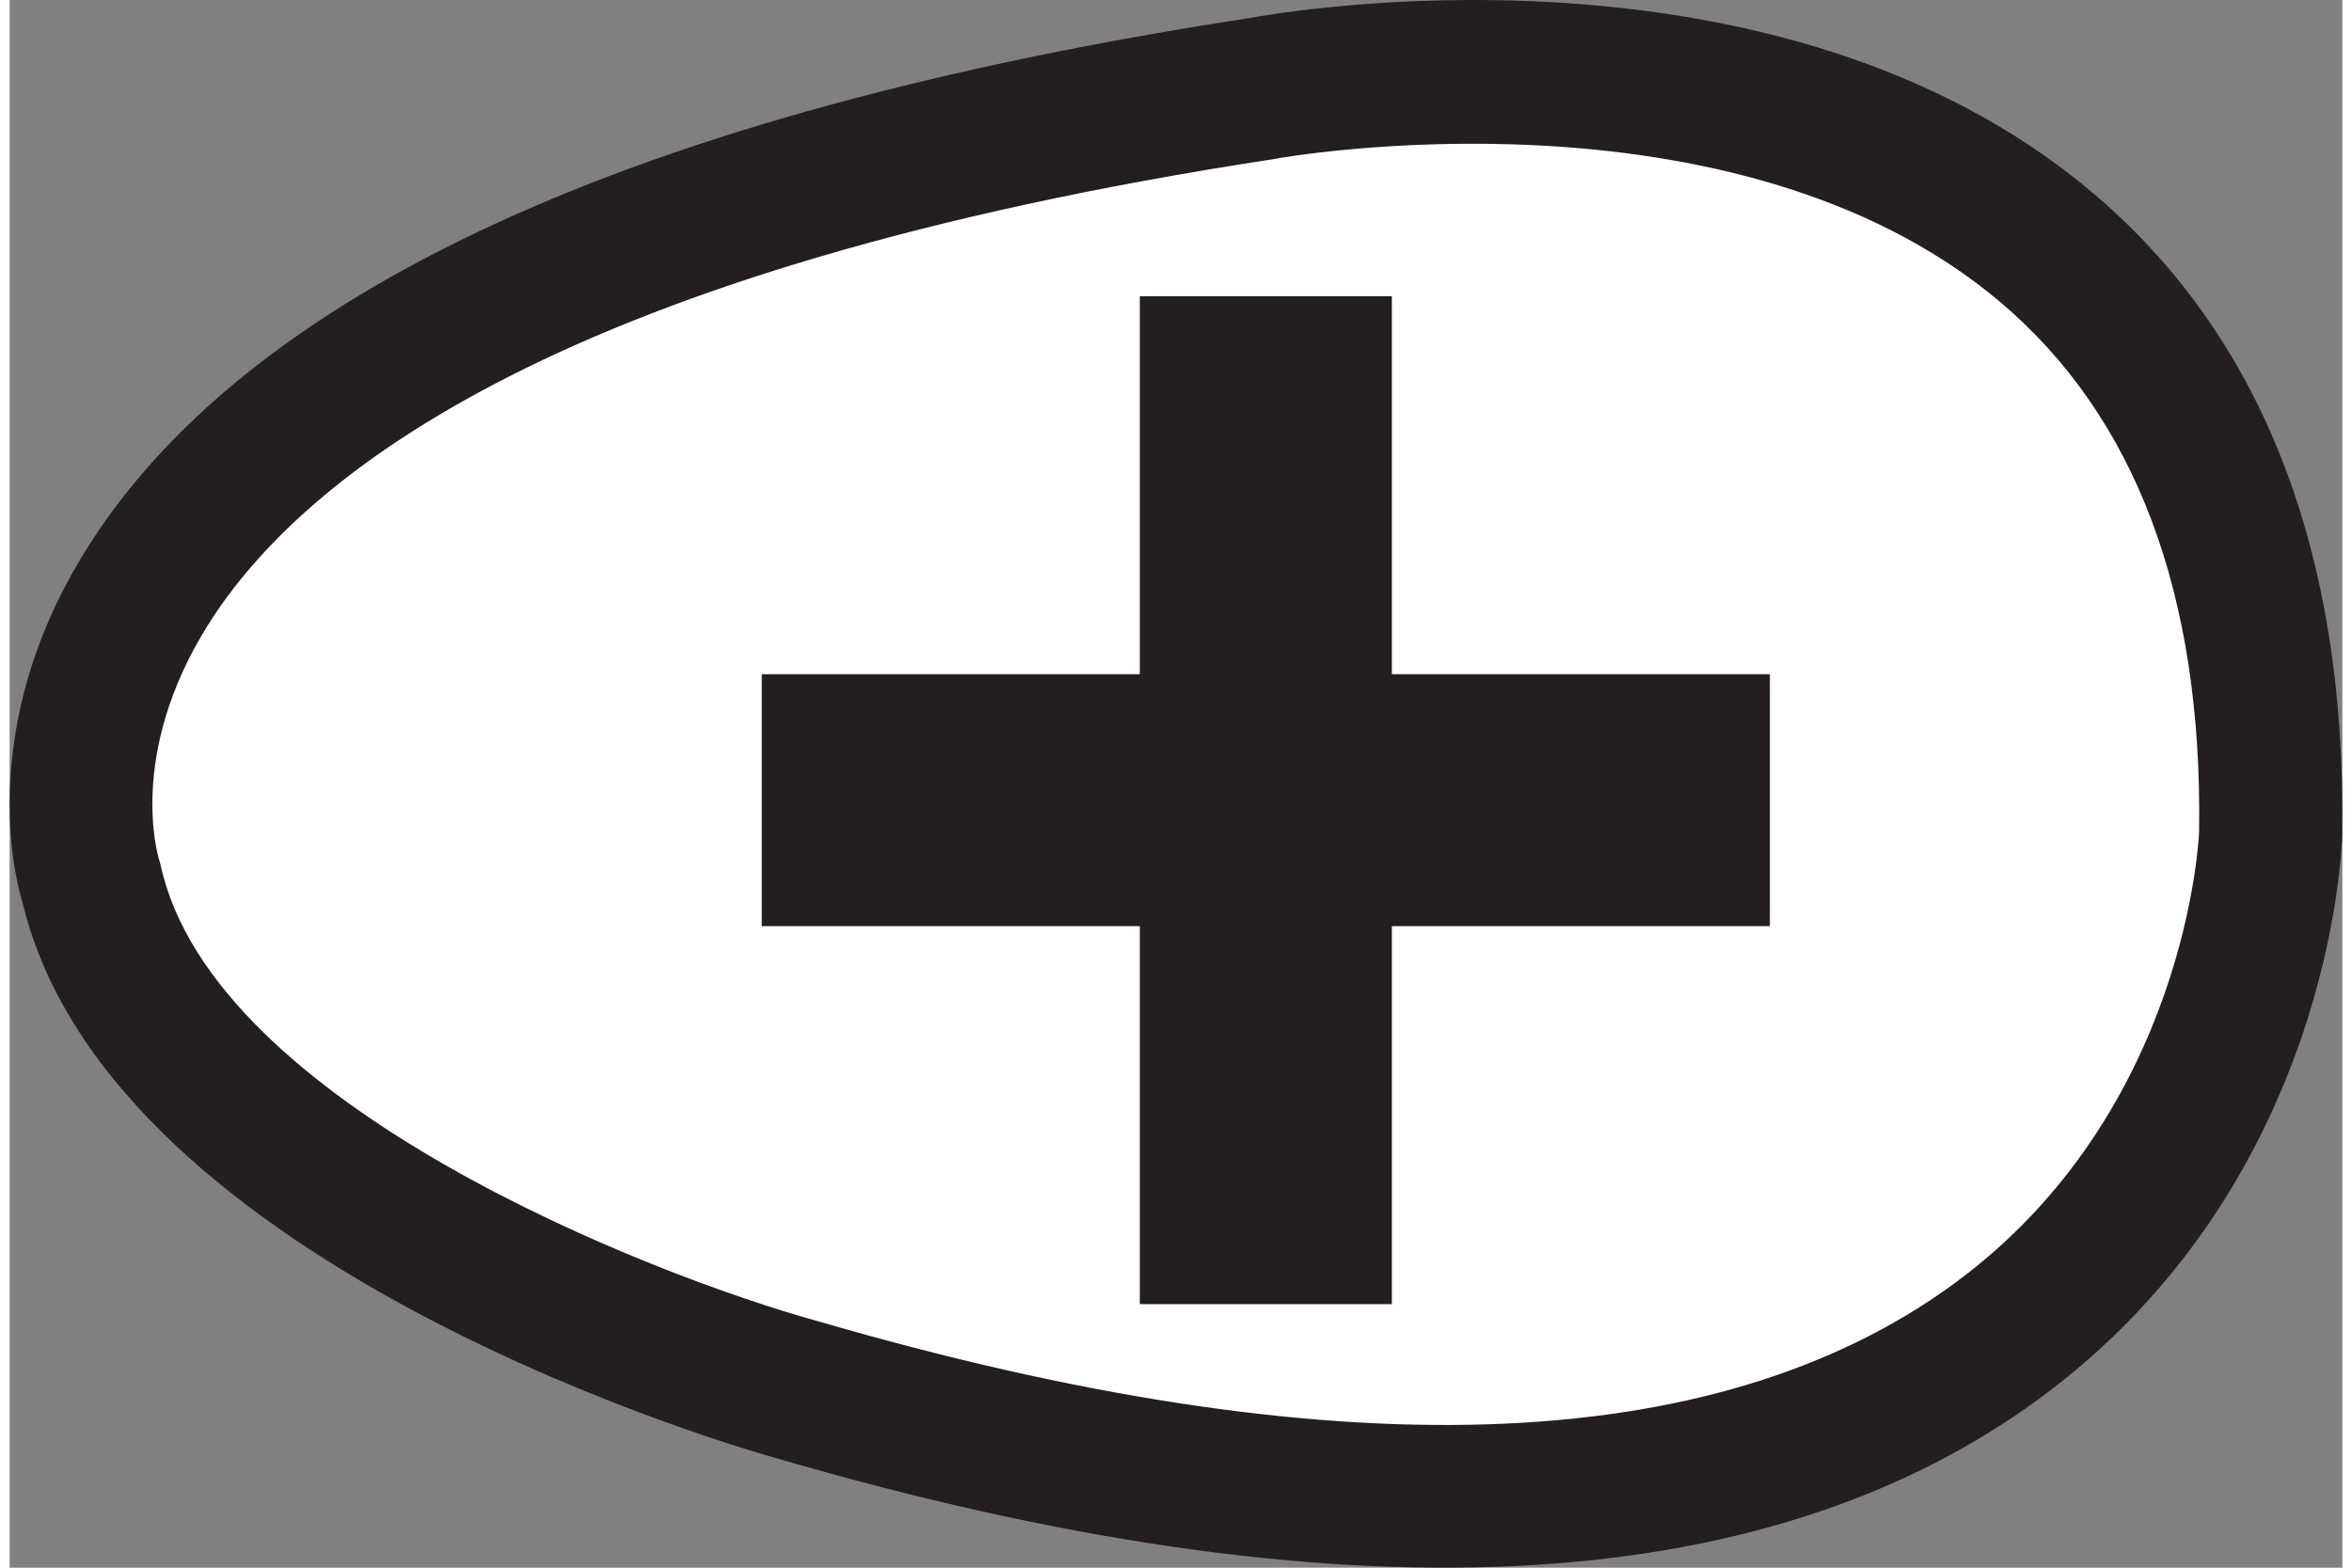 <?xml version="1.0" encoding="UTF-8" standalone="no"?>
<svg
   xmlns:dc="http://purl.org/dc/elements/1.1/"
   xmlns:cc="http://creativecommons.org/ns#"
   xmlns:rdf="http://www.w3.org/1999/02/22-rdf-syntax-ns#"
   xmlns:svg="http://www.w3.org/2000/svg"
   xmlns="http://www.w3.org/2000/svg"
   id="svg2"
   width="30px"
   height="20px"
   viewBox="0 0 117.779 79.168"
   version="1.1">
  <rect x="0" y="0" width="117.779" height="79.168" fill="#808080" stroke="none"/>
  <defs
     id="defs13" />
  <g
     id="g4180">
    <path
       style="fill:#ffffff;fill-opacity:1;fill-rule:nonzero;stroke:none"
       d="M 71.969,5.285 C 53.522,6.811 34.605,10.805 18.625,20.512 9.801,25.735 1.698,37.017 6.816,47.402 13.558,59.093 27.29,64.255 39.442,68.404 58.017,73.619 79.807,78.136 97.447,67.734 111.171,59.418 115.784,41.058 110.332,26.453 105.361,10.252 87.317,4.493 71.969,5.285 Z"
       id="path3376" />
    <path
       id="path7"
       style="fill:#231f20;fill-opacity:1;fill-rule:nonzero;stroke:none"
       d="m 40.764,66.709 c -8.345,-2.312 -30.461,-10.914 -33.13,-22.974 -0.021,-0.098 -0.062,-0.242 -0.091,-0.338 -0.067,-0.215 -1.591,-5.346 2.454,-11.808 4.836,-7.731 18.09,-18.091 53.768,-23.545 0.04,-0.006 0.084,-0.013 0.123,-0.022 0.229,-0.043 23.087,-4.165 36.58,7.201 6.862,5.78 10.253,14.785 10.078,26.761 -0.004,0.105 -0.537,14.221 -12.438,22.887 -12.073,8.793 -31.366,9.41 -57.343,1.837 0,0 0,0 0,0 z M 62.599,0.911 C 31.557,5.668 11.729,14.806 3.668,28.078 0.726,32.924 0,37.382 0,40.6 c 0,2.833 0.557,4.686 0.663,5.018 4.454,18.547 36.747,27.664 38.128,28.044 28.262,8.241 49.703,7.228 63.676,-3.025 14.761,-10.829 15.289,-27.806 15.304,-28.523 C 117.98,27.824 113.715,16.917 105.095,9.671 89.077,-3.791 64.039,0.641 62.599,0.911 c 0,0 0,0 0,0 z" />
    <path
       style="fill:#231f20;fill-opacity:1;stroke:none;stroke-width:6.652;stroke-miterlimit:4;stroke-dasharray:none;stroke-opacity:1"
       d="m 57.062,14.958 0,19.088 -19.087,0 0,12.724 19.087,0 0,19.088 12.726,0 0,-19.088 19.087,0 0,-12.724 -19.087,0 0,-19.088 -12.726,0 z"
       id="rect4133" />
  </g>
</svg>
